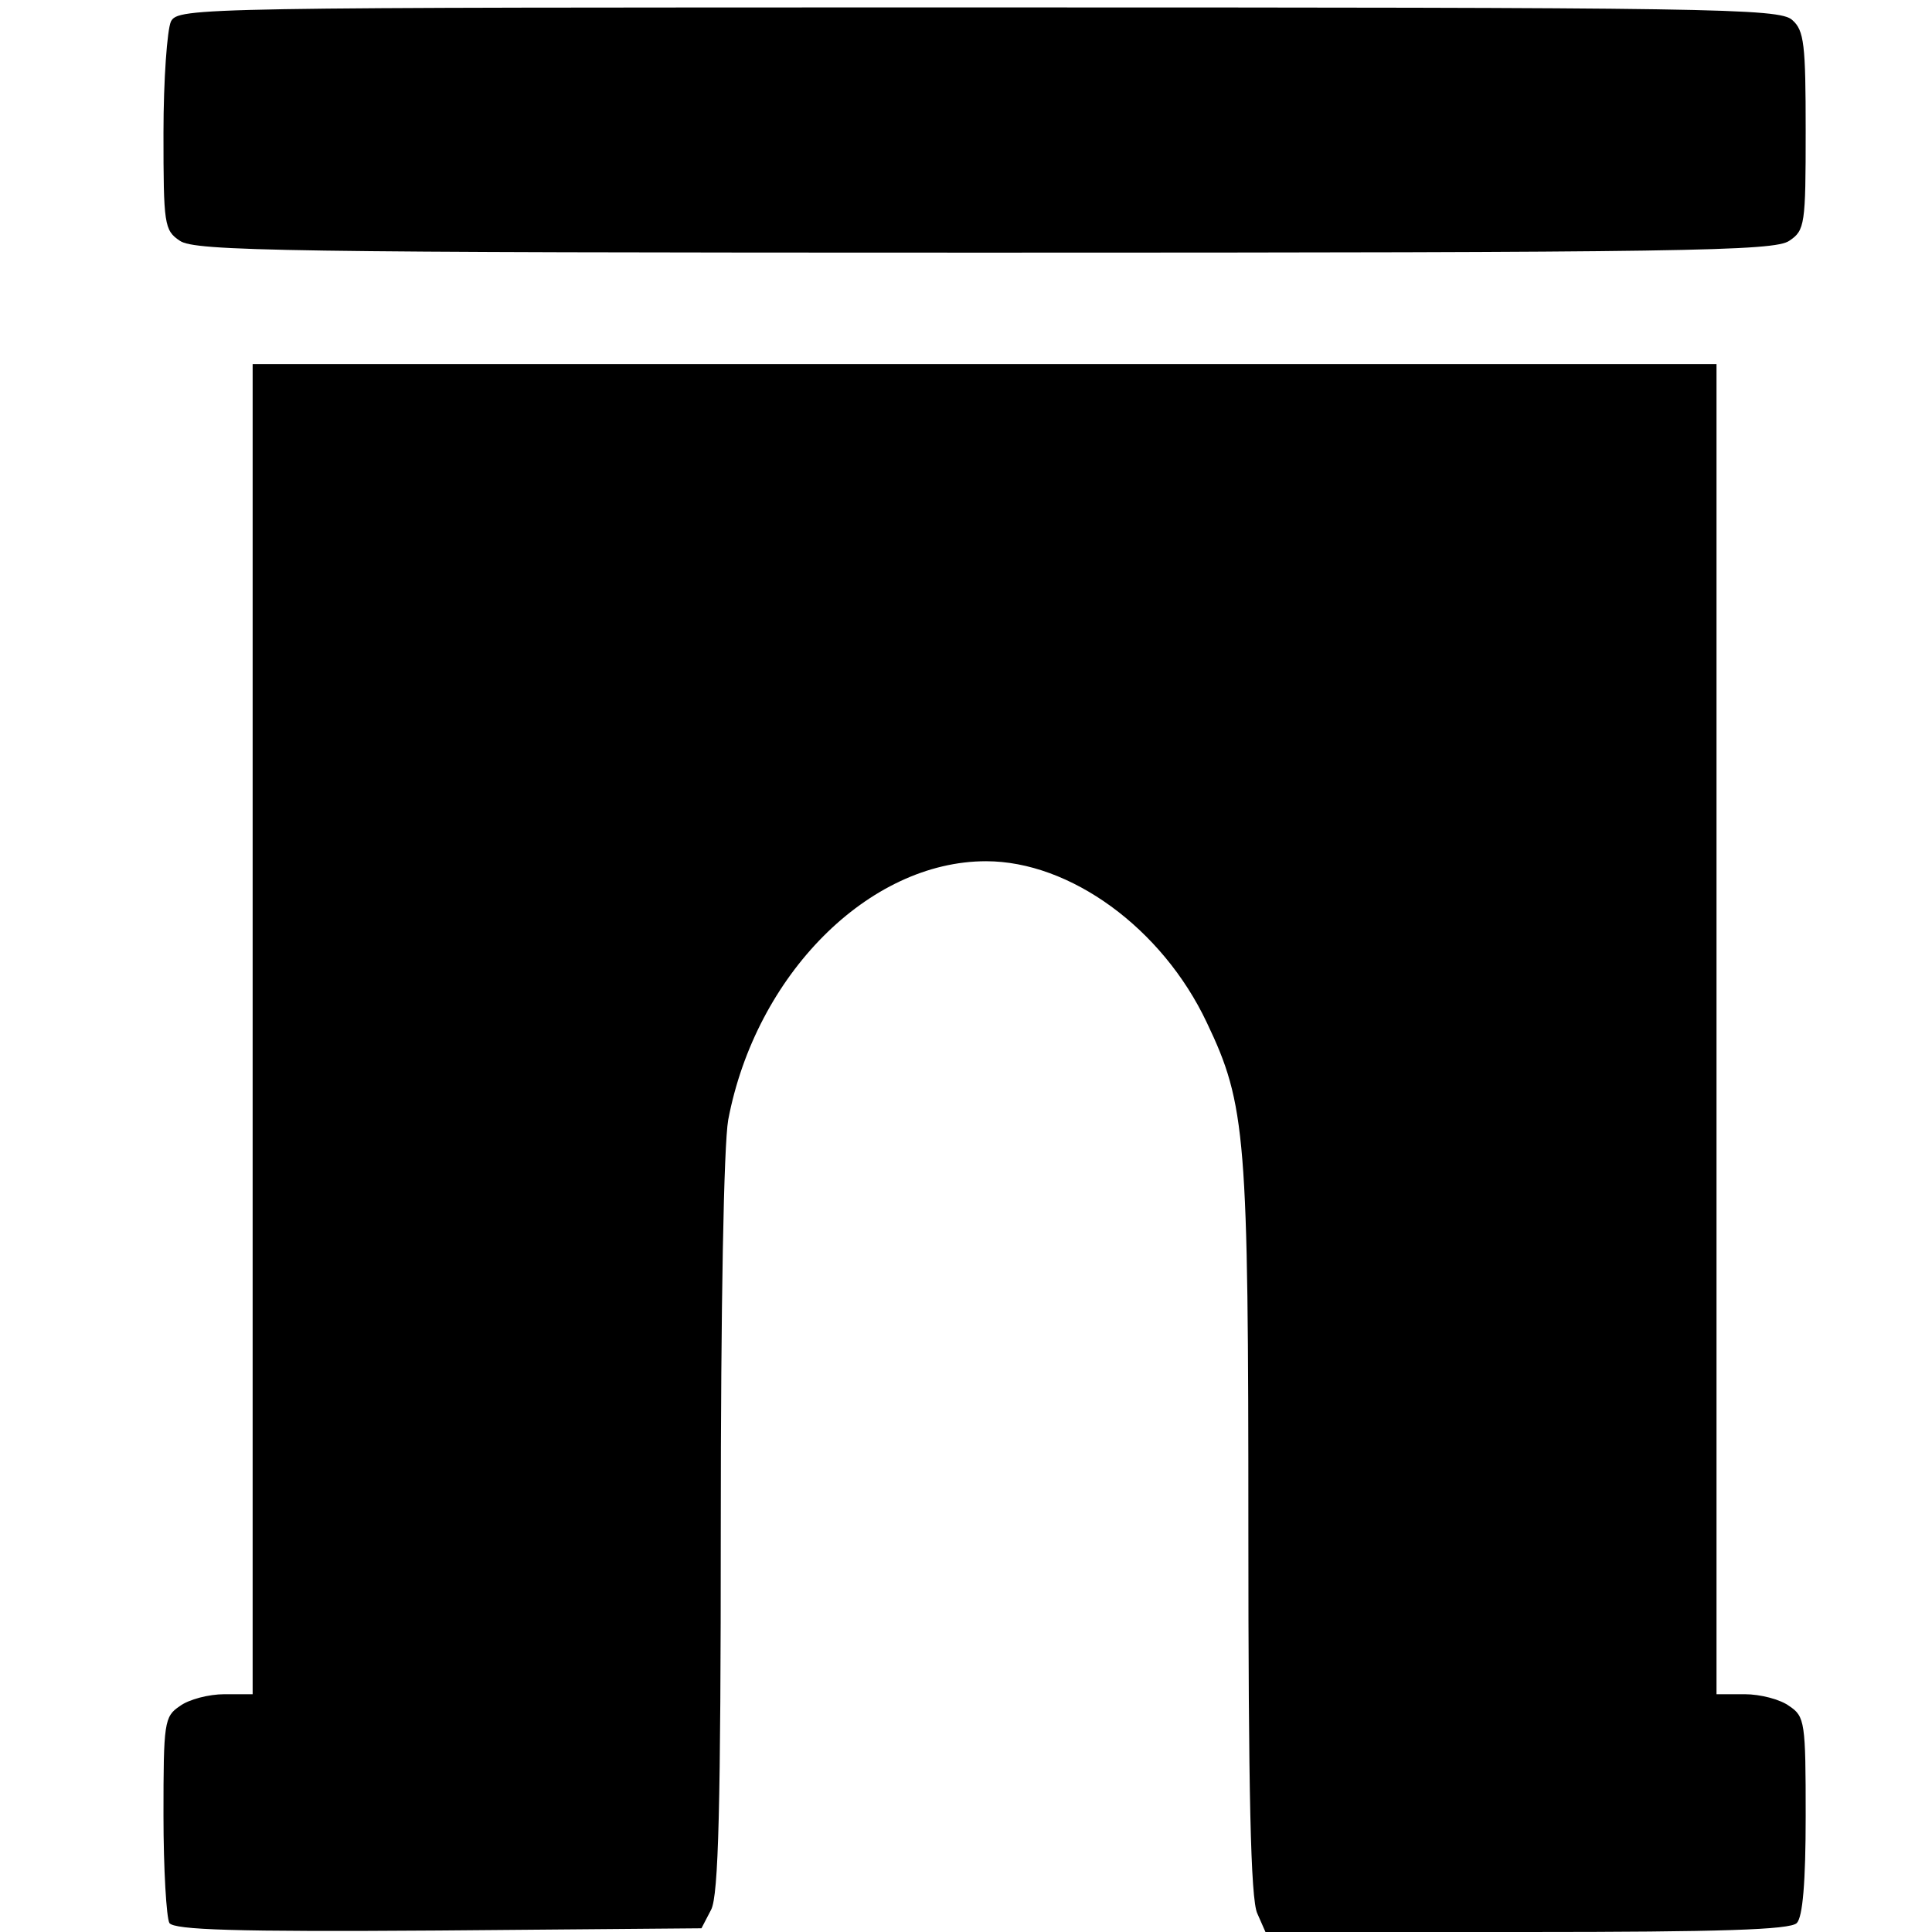 <?xml version="1.0" standalone="no"?>
<!DOCTYPE svg PUBLIC "-//W3C//DTD SVG 20010904//EN"
 "http://www.w3.org/TR/2001/REC-SVG-20010904/DTD/svg10.dtd">
<svg version="1.0" xmlns="http://www.w3.org/2000/svg"
 width="260pt" height="260pt" viewBox="0 0 260 260"
 preserveAspectRatio="xMidYMid meet">
<g transform="translate(0,260) scale(0.1,-0.1)"
fill="#000000" stroke="none">
<path d="M230 2571 c-5 -11 -10 -78 -10 -150 0 -123 1 -131 22 -145 20 -14
139 -16 1083 -16 944 0 1063 2 1083 16 21 14 22 22 22 148 0 116 -2 135 -18
149 -17 16 -107 17 -1095 17 -1054 0 -1077 0 -1087 -19z"/>
<path d="M340 1215 l0 -895 -38 0 c-21 0 -48 -7 -60 -16 -21 -14 -22 -22 -22
-147 0 -73 4 -138 8 -145 7 -9 86 -12 362 -10 l354 3 13 25 c10 19 13 140 13
516 0 297 4 513 10 547 37 195 189 348 347 348 113 0 237 -90 297 -217 53
-111 56 -153 56 -684 0 -350 3 -496 12 -515 l11 -25 352 0 c260 0 354 3 363
12 8 8 12 55 12 144 0 126 -1 134 -22 148 -12 9 -39 16 -60 16 l-38 0 0 895 0
895 -985 0 -985 0 0 -895z"/>
</g>
</svg>
